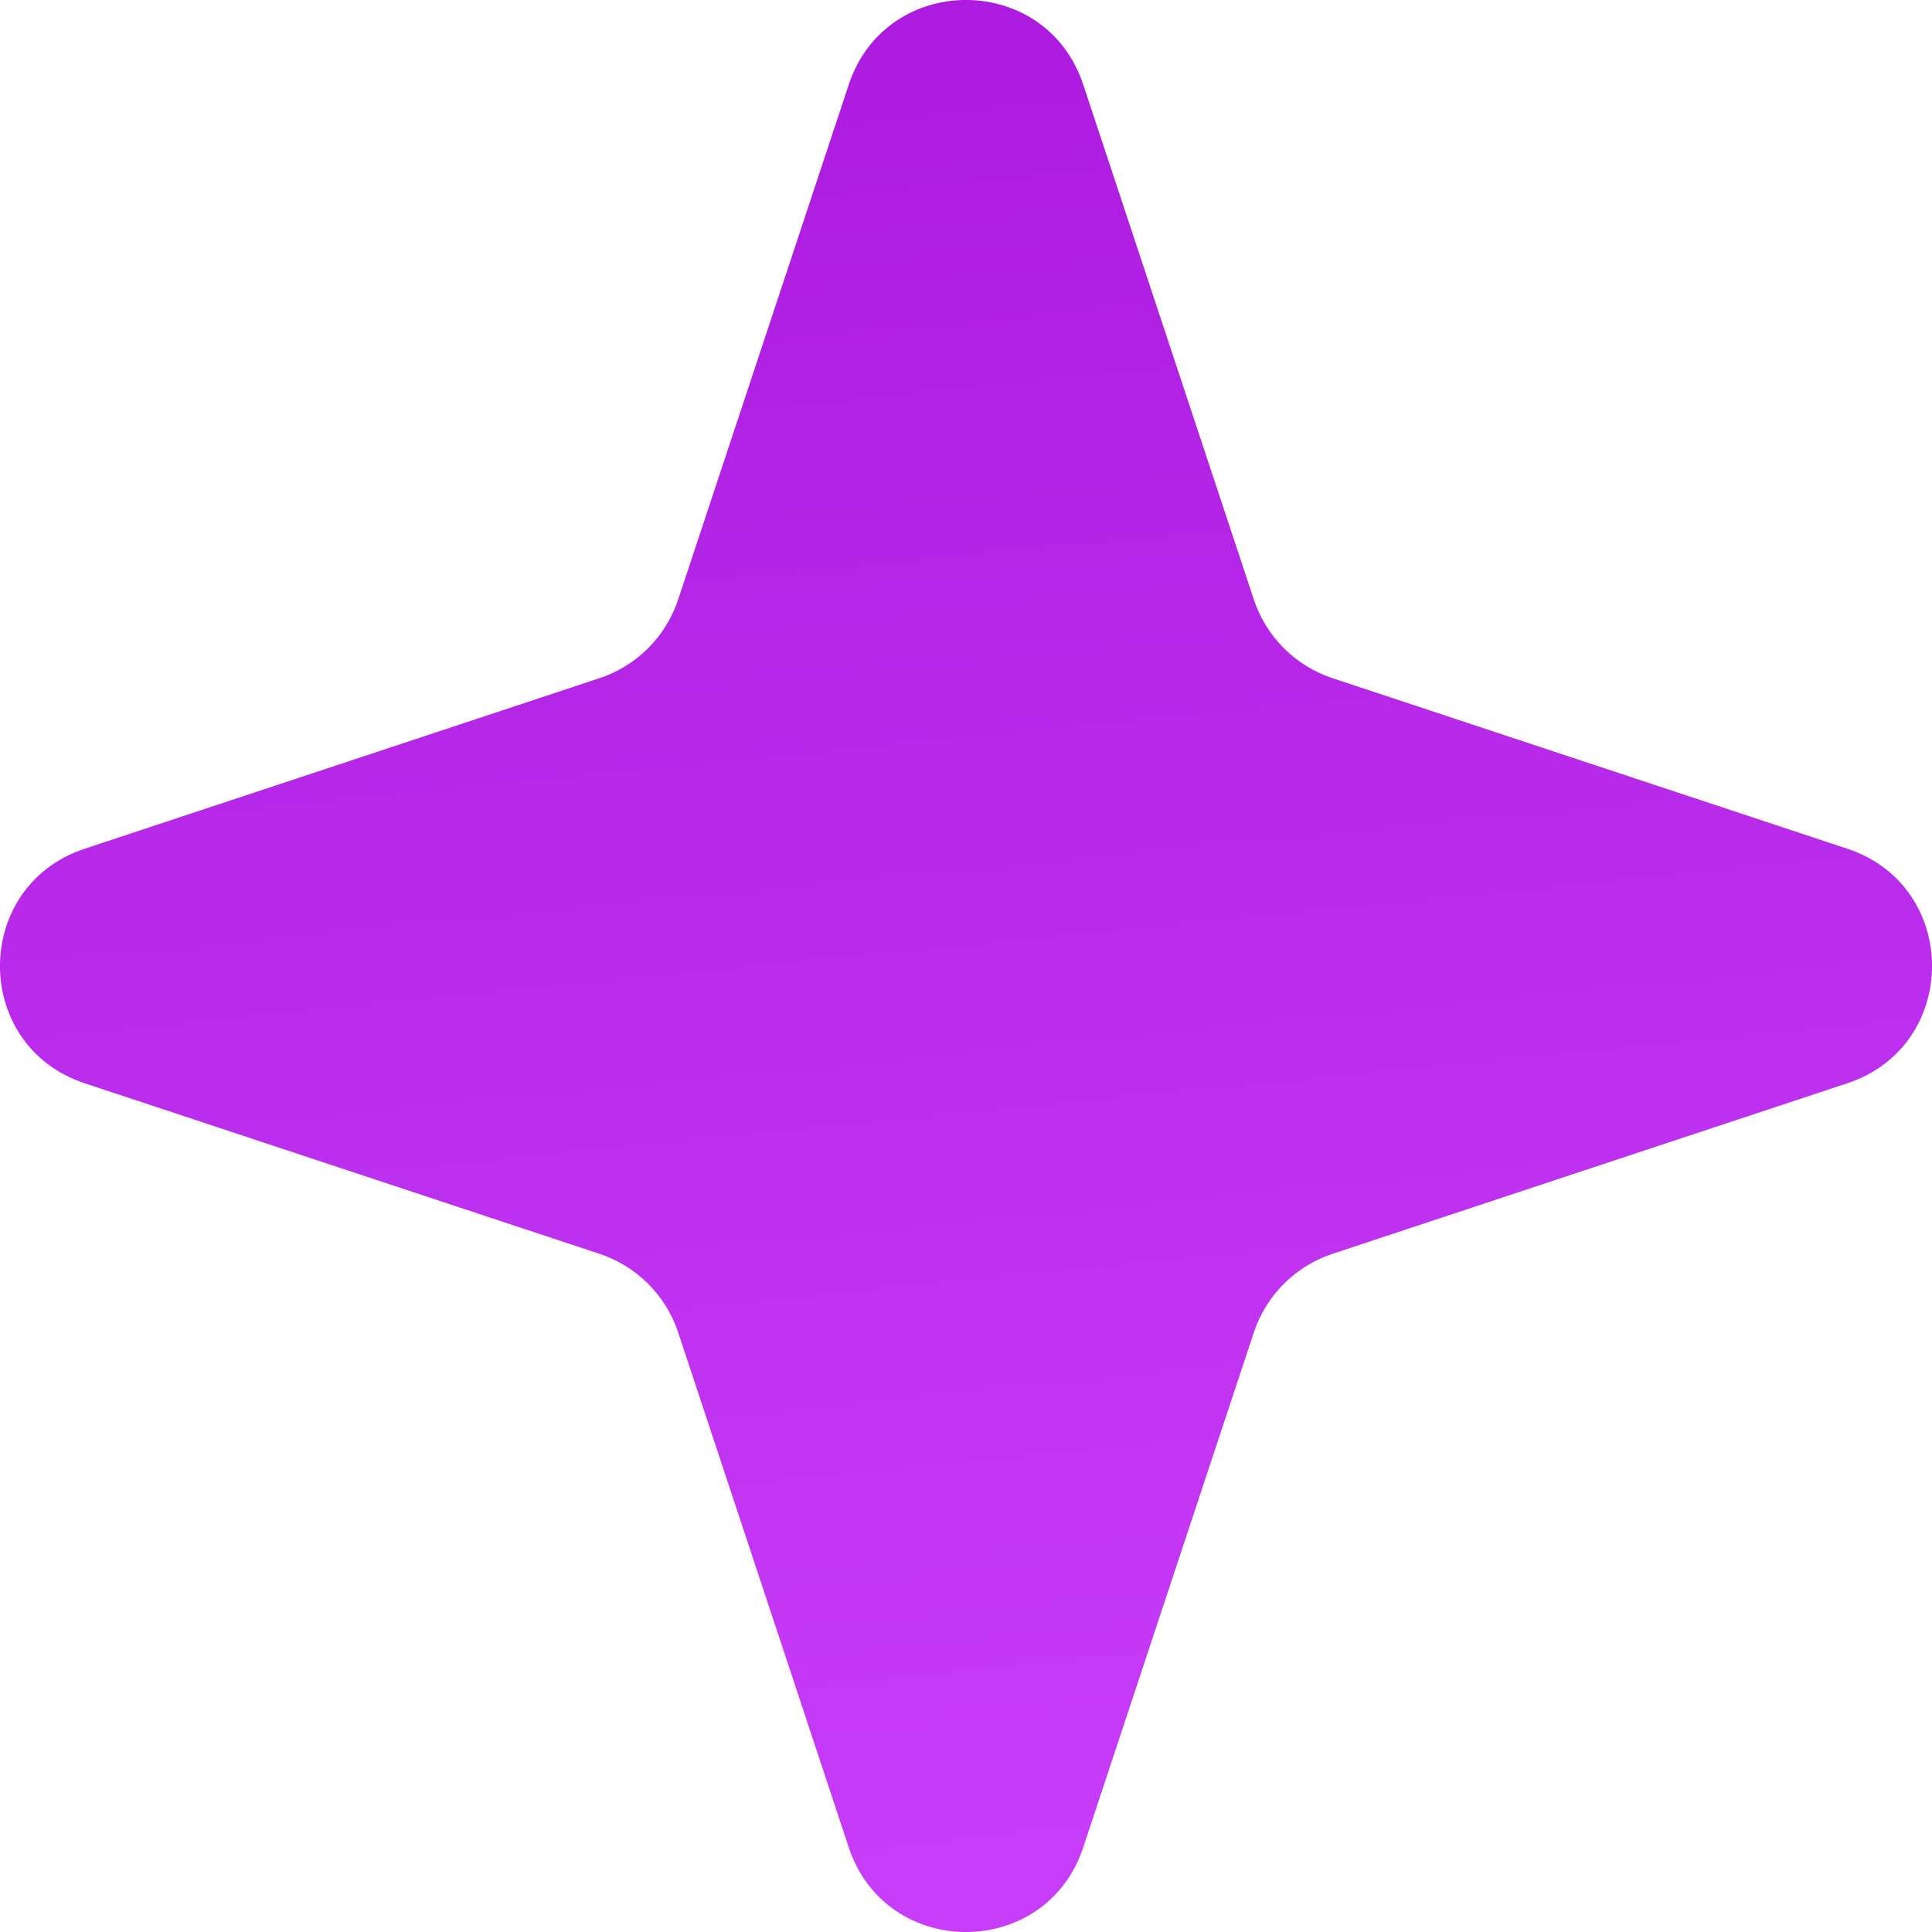 <svg width="16" height="16" viewBox="0 0 16 16" fill="none" xmlns="http://www.w3.org/2000/svg">
<path d="M15.299 7.029C16.234 7.339 16.234 8.661 15.299 8.971L11.034 10.384C10.727 10.486 10.486 10.727 10.384 11.034L8.971 15.299C8.661 16.234 7.339 16.234 7.029 15.299L5.616 11.034C5.514 10.727 5.273 10.486 4.966 10.384L0.701 8.971C-0.234 8.661 -0.234 7.339 0.701 7.029L4.966 5.616C5.273 5.514 5.514 5.273 5.616 4.966L7.029 0.701C7.339 -0.234 8.661 -0.234 8.971 0.701L10.384 4.966C10.486 5.273 10.727 5.514 11.034 5.616L15.299 7.029Z" fill="url(#paint0_linear_1104_23205)"/>
<defs>
<linearGradient id="paint0_linear_1104_23205" x1="-2" y1="-0.649" x2="-0.139" y2="18.086" gradientUnits="userSpaceOnUse">
<stop stop-color="#A917DC"/>
<stop offset="1" stop-color="#CA40FB"/>
</linearGradient>
</defs>
</svg>
